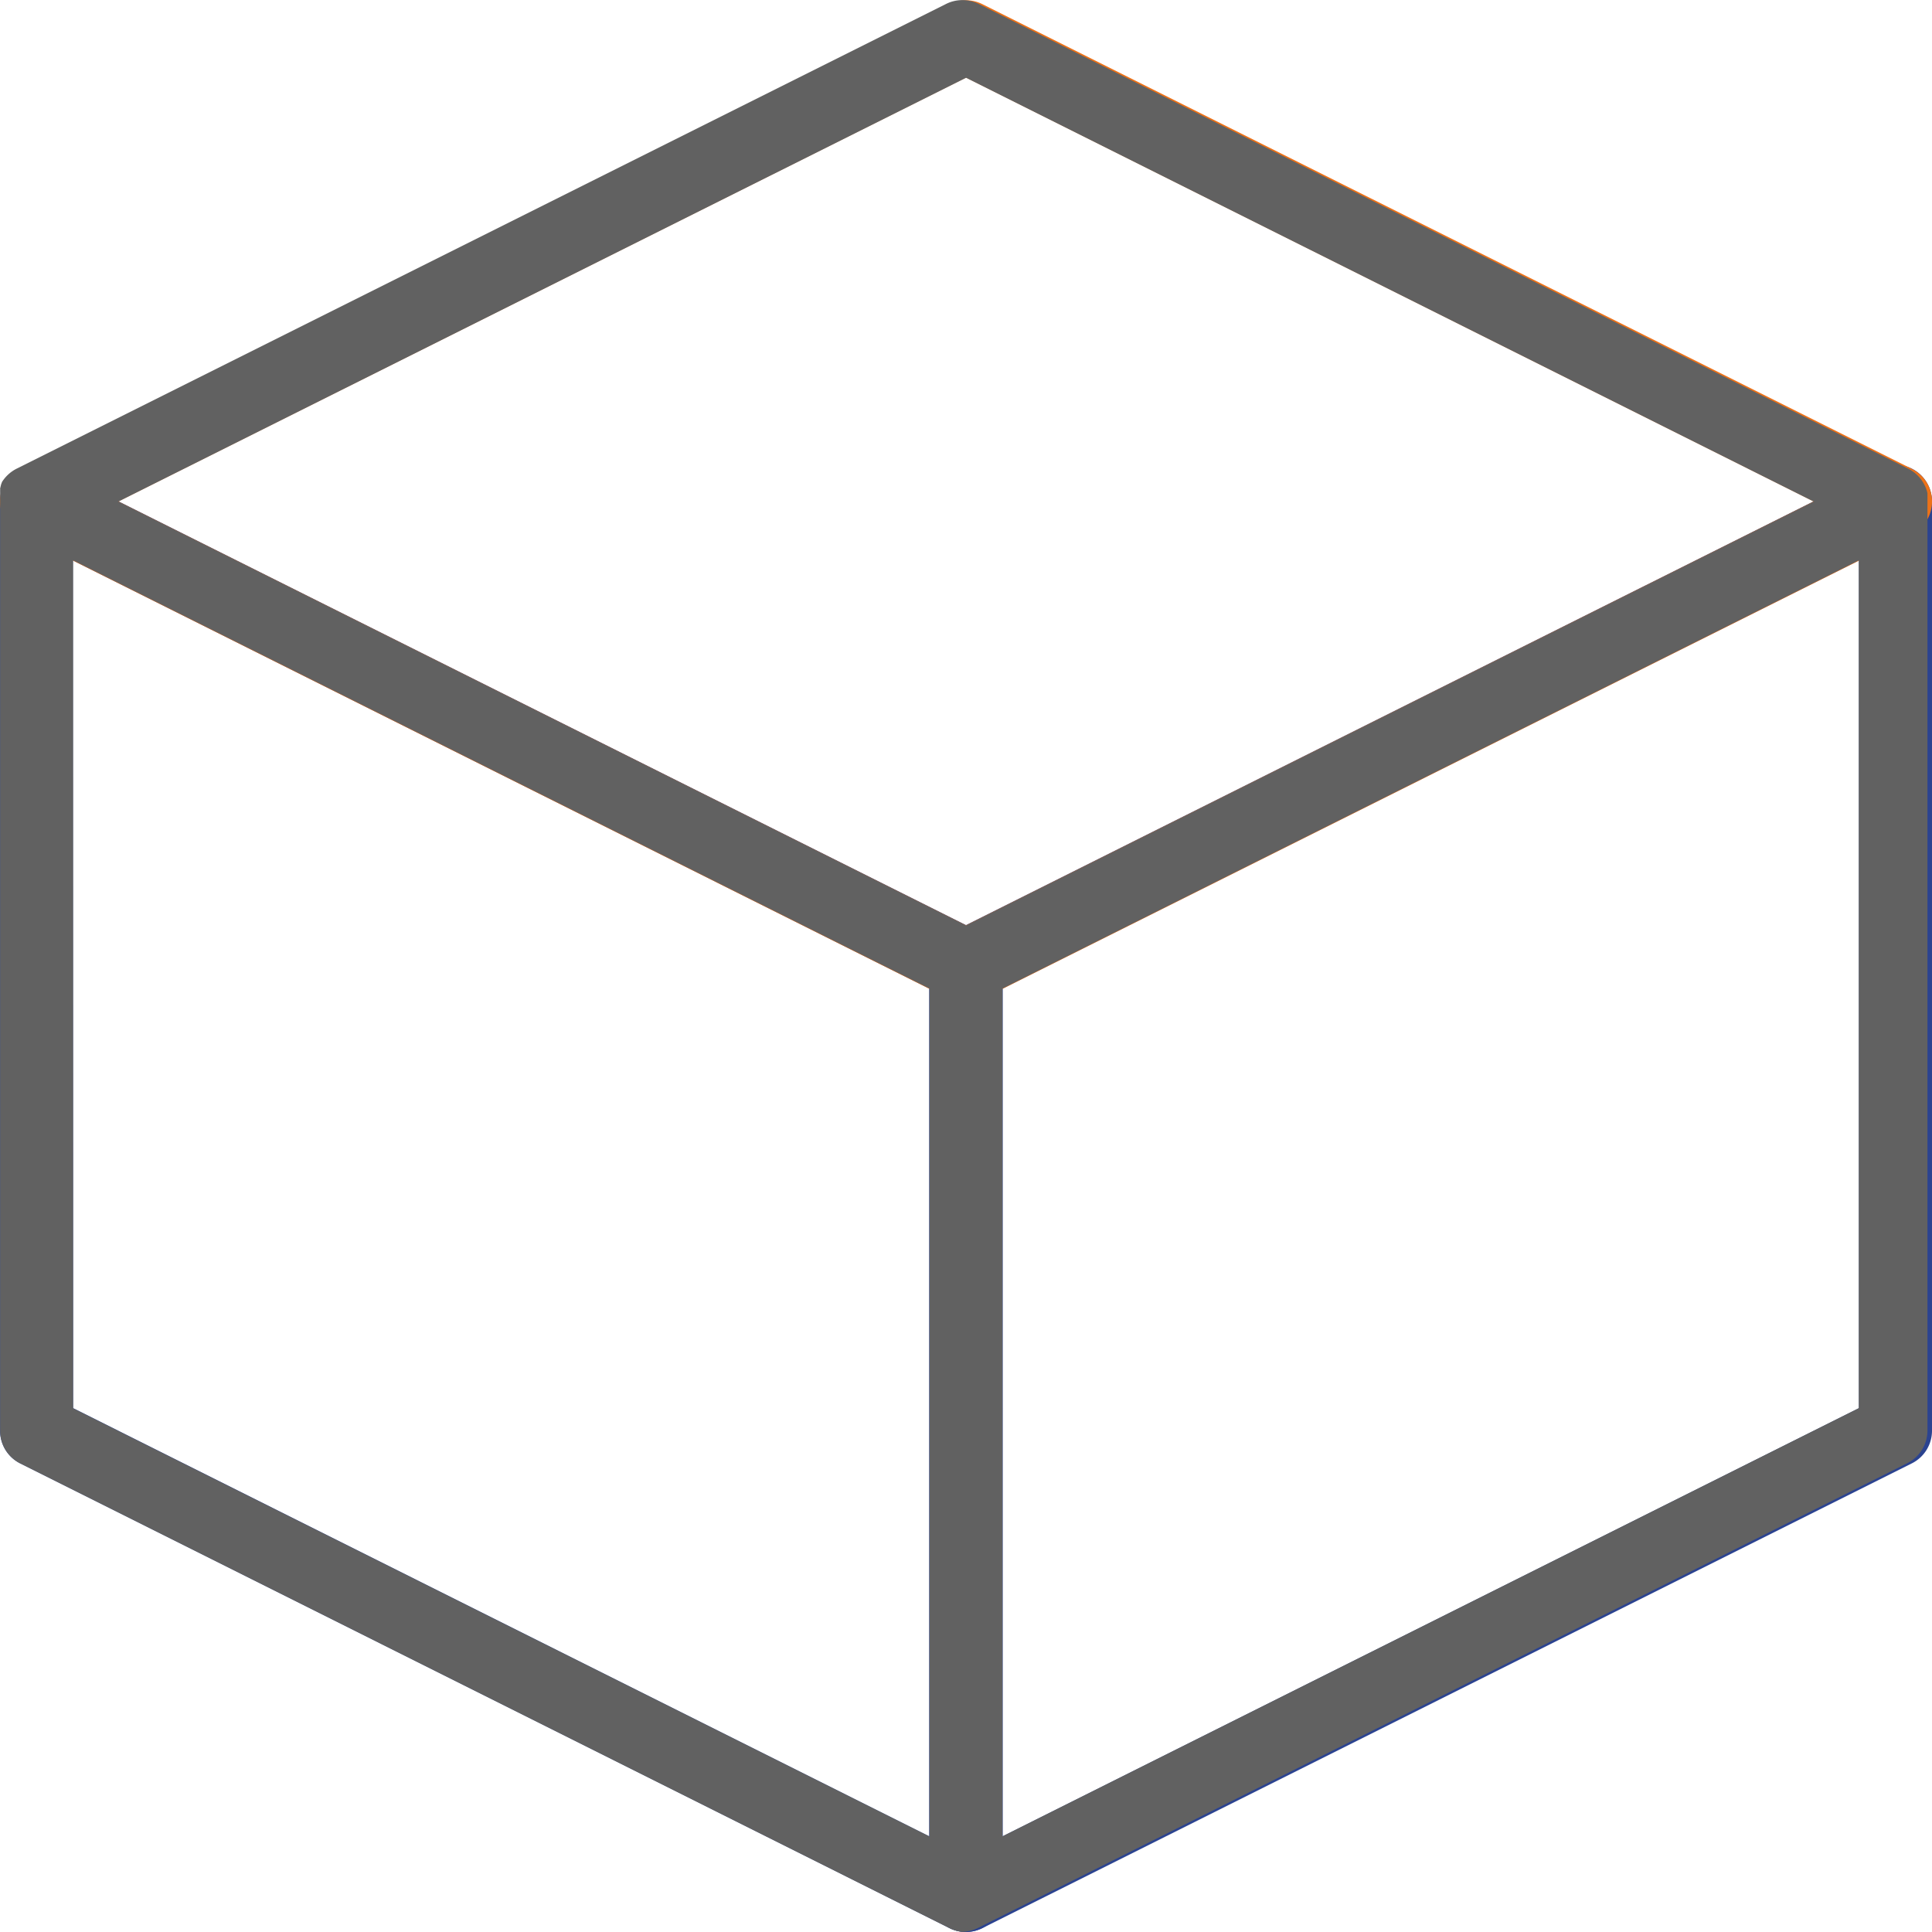 <svg xmlns="http://www.w3.org/2000/svg" width="37.501" height="37.5" viewBox="0 0 37.501 37.5">
  <g id="link-3" transform="translate(-981.851 -224.964)">
    <g id="Vector_Smart_Object" data-name="Vector Smart Object">
      <g id="Vector_Smart_Object-2" data-name="Vector Smart Object" transform="translate(729.988 117.428)">
        <g id="그룹_37" data-name="그룹 37">
          <g id="그룹_34" data-name="그룹 34">
            <path id="패스_109" data-name="패스 109" d="M270.614,145.036a.715.715,0,0,1-.318-.074l-18.04-9.021a.708.708,0,0,1-.392-.634V117.266a.71.71,0,0,1,1.026-.635l18.041,9.02a.71.71,0,0,1,.392.635v18.041a.709.709,0,0,1-.709.709Zm-17.332-10.168L269.9,143.18V126.725l-16.623-8.311Z" fill="#2b4390"/>
          </g>
          <g id="그룹_35" data-name="그룹 35">
            <path id="패스_110" data-name="패스 110" d="M270.614,145.036a.708.708,0,0,1-.709-.709V126.286a.709.709,0,0,1,.391-.635l18.042-9.02a.71.71,0,0,1,1.026.635v18.041a.708.708,0,0,1-.392.634l-18.041,9.021A.715.715,0,0,1,270.614,145.036Zm.709-18.312V143.18l16.623-8.311V118.413Z" fill="#2b4390"/>
          </g>
          <g id="그룹_36" data-name="그룹 36">
            <path id="패스_111" data-name="패스 111" d="M270.614,127a.713.713,0,0,1-.318-.074l-18.04-9.021a.709.709,0,0,1,0-1.269l18.04-9.02a.709.709,0,0,1,.635,0l18.041,9.02a.709.709,0,0,1,0,1.269l-18.041,9.021A.713.713,0,0,1,270.614,127Zm-16.455-9.73,16.455,8.228,16.455-8.228-16.455-8.228Z" fill="#ed7218"/>
          </g>
        </g>
      </g>
      <path id="Color_Overlay" data-name="Color Overlay" d="M1000.6,262.463h-.052l-.019,0h0a.737.737,0,0,1-.243-.07l-18.04-9.022a.708.708,0,0,1-.392-.634V234.669a.026.026,0,0,0,0-.008.081.081,0,0,1,0-.015.036.036,0,0,1,0-.01s0-.009,0-.014,0-.006,0-.01a.068.068,0,0,0,0-.013s0-.007,0-.011,0-.008,0-.013a.044.044,0,0,0,0-.011l0-.013,0-.011,0-.012,0-.012,0-.012a.03.03,0,0,1,0-.01.048.048,0,0,1,0-.013l0-.011a.066.066,0,0,0,0-.012s0-.006,0-.01l0-.013.008-.019,0-.011.005-.013,0-.009.006-.013,0-.008a.057.057,0,0,0,.007-.013l0-.007.008-.014a.044.044,0,0,0,0-.006s.006-.009.009-.014l0,0,.011-.016v0a.722.722,0,0,1,.266-.231l18.04-9.02a.709.709,0,0,1,.635,0l18.041,9.02a.71.71,0,0,1,.374.475v0c0,.006,0,.014,0,.02a.037.037,0,0,1,0,0l0,.017a.017.017,0,0,1,0,.007l0,.015s0,.006,0,.009,0,.009,0,.014,0,.007,0,.012,0,.008,0,.012a.076.076,0,0,1,0,.014.03.03,0,0,0,0,.009v18.066a.708.708,0,0,1-.392.634l-18.041,9.022a.744.744,0,0,1-.243.07h0l-.019,0h-.051Zm.709-18.311v16.456l16.622-8.311V235.84ZM983.27,252.3l16.623,8.311V244.152L983.27,235.84Zm.877-17.6,16.456,8.228,16.455-8.228-16.455-8.227Z" fill="#616161"/>
    </g>
  </g>
</svg>
